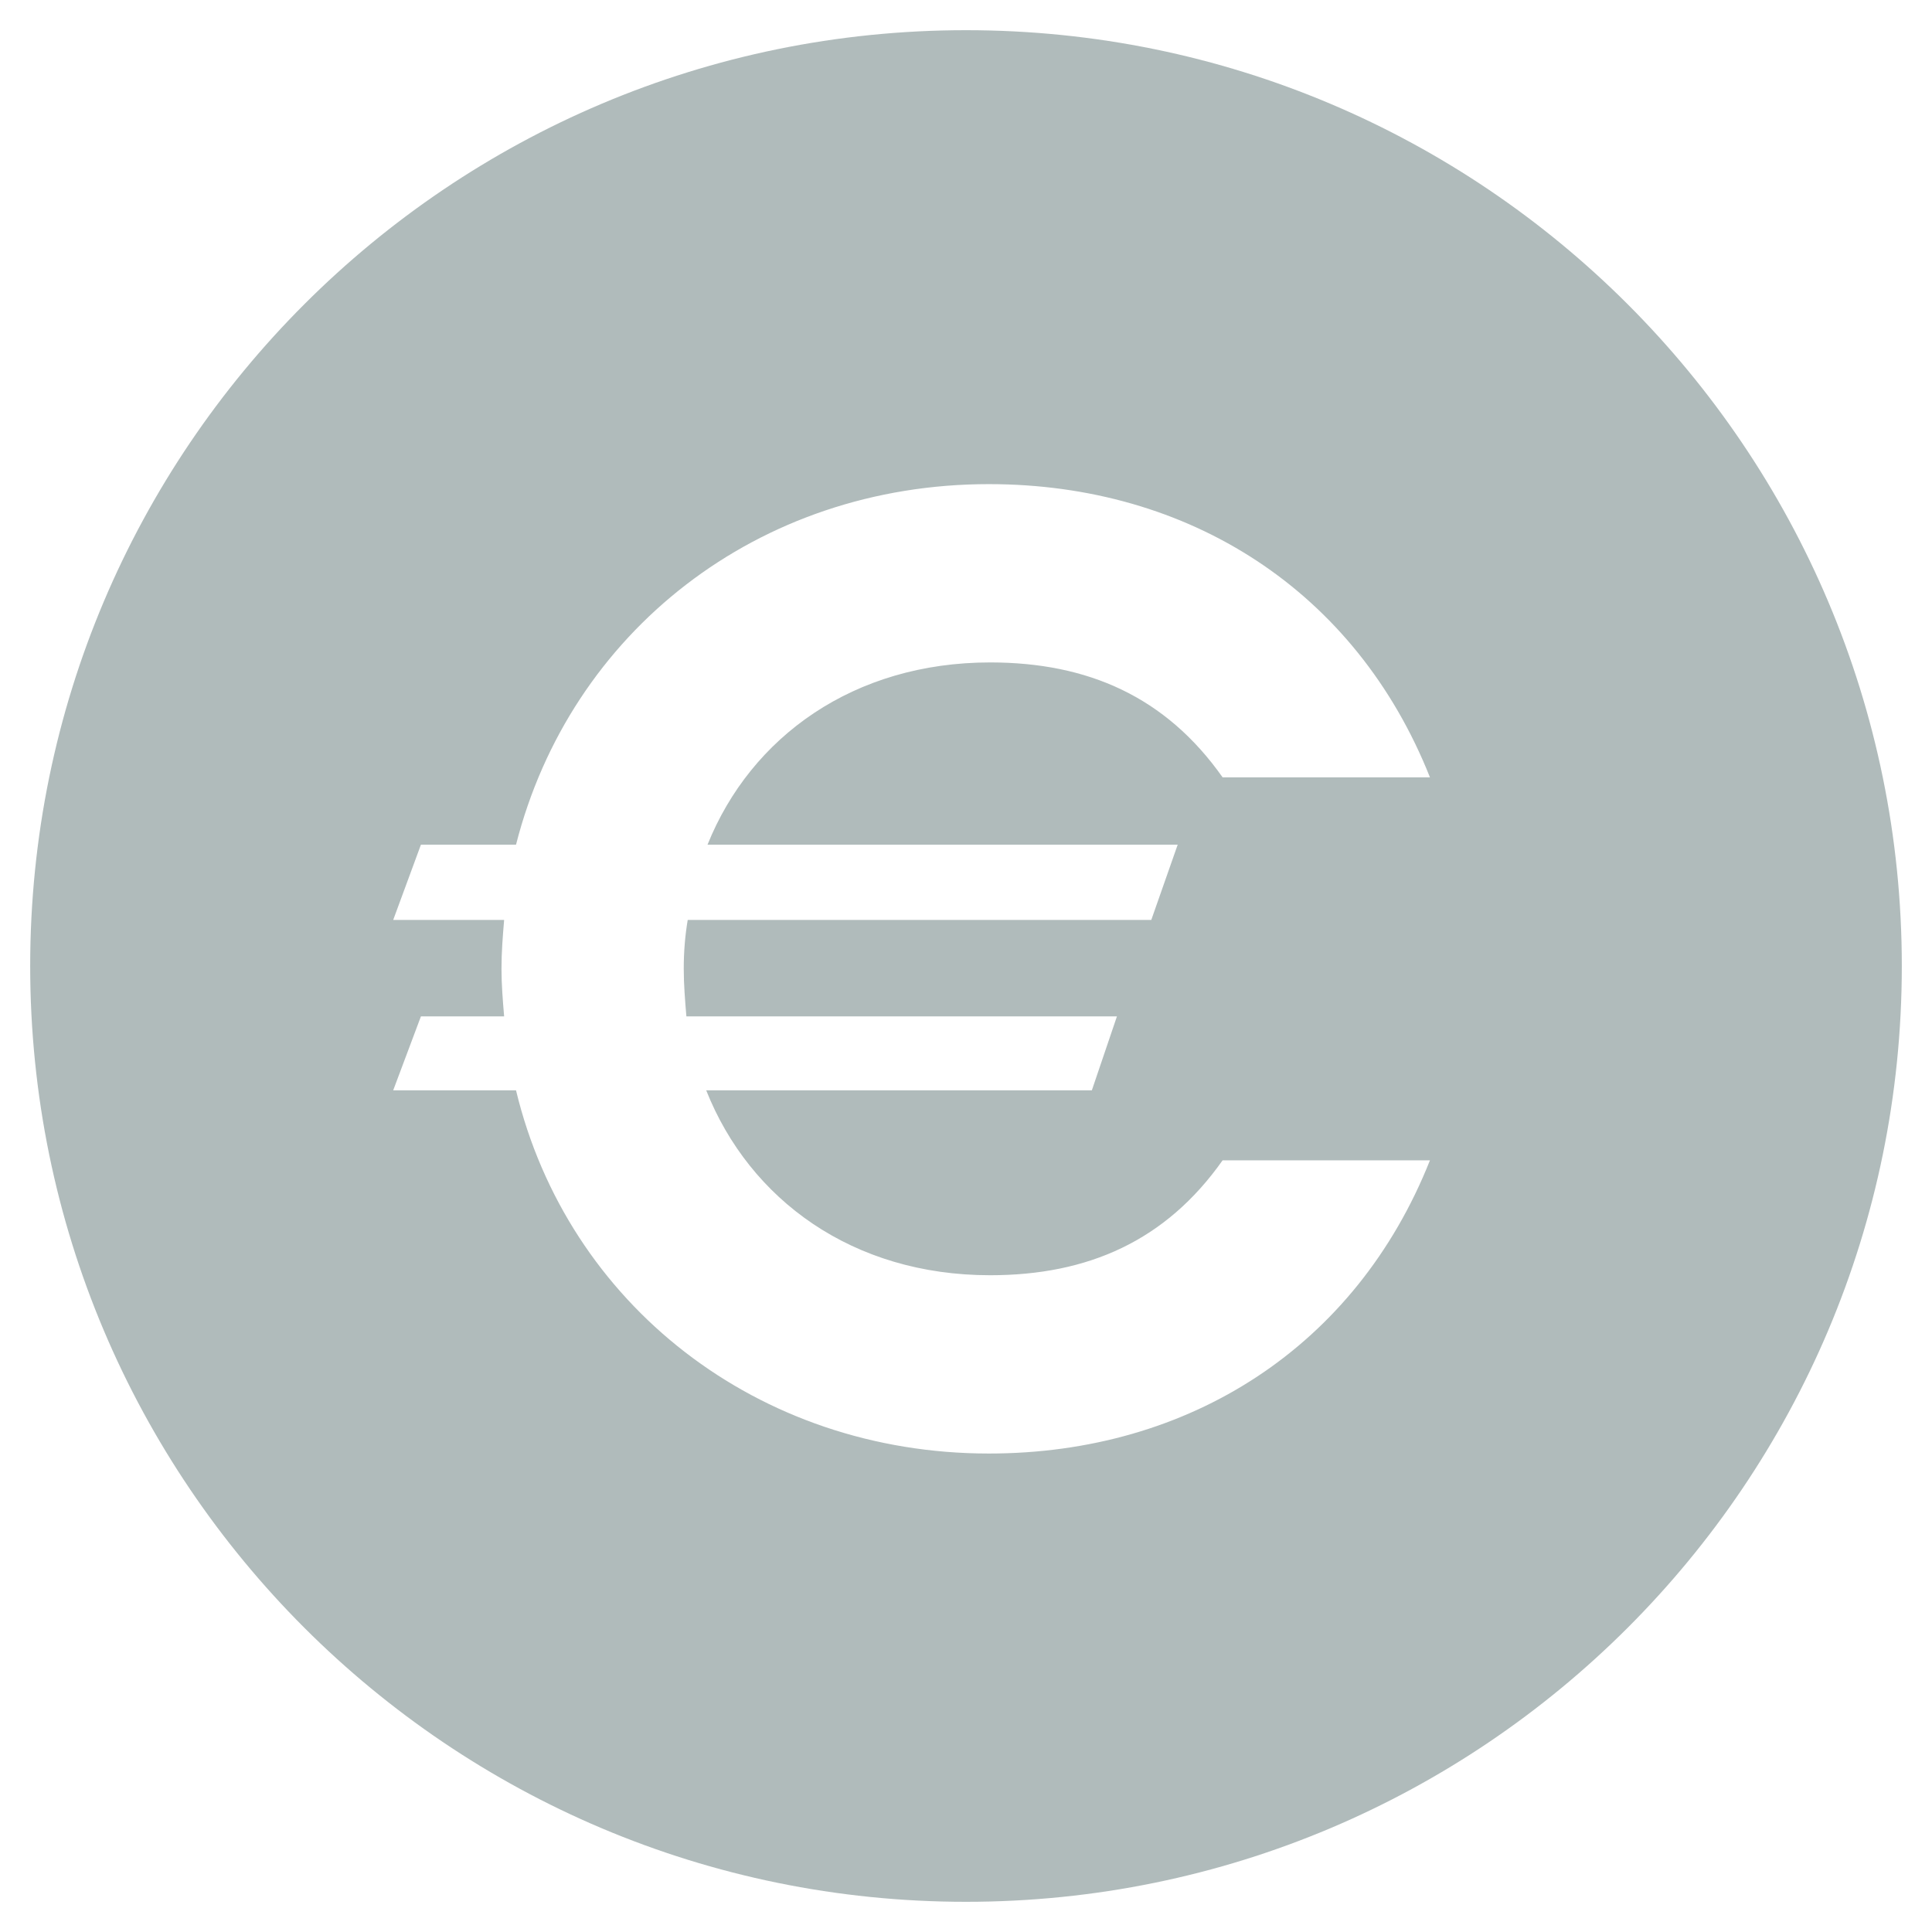 <svg viewBox="0 0 512 512" version="1.1" xmlns="http://www.w3.org/2000/svg" fill="#b0bbbb">
  <g transform="translate(8, 8)">
    <path d="M248,496 C111.033,496 0,384.967 0,248 C0,111.033 111.033,0 248,0 C384.967,0 496,111.033 496,248 C496,384.967 384.967,496 248,496 Z M96.2,280.95 L128.75,280.95 C142.4,337.65 192.8,377.2 254.05,377.2 C307.25,377.2 351.35,348.85 370.95,299.5 L316,299.5 C300.95,320.85 280.3,329.95 254.4,329.95 C218,329.95 190.7,310 179.15,280.95 L281.35,280.95 L288,261.35 L173.9,261.35 C173.55,257.15 173.2,252.95 173.2,248.75 C173.2,244.2 173.55,240 174.25,235.8 L297.1,235.8 L304.1,215.85 L179.5,215.85 C191.05,187.15 218.35,167.55 254.4,167.55 C280.3,167.55 300.95,176.65 316,198 L370.95,198 C351.35,148.65 307.25,120.3 254.05,120.3 C192.8,120.3 143.1,159.5 128.75,215.85 L103.55,215.85 L96.2,235.8 L125.6,235.8 C125.25,240 124.9,244.2 124.9,248.75 C124.9,252.95 125.25,257.15 125.6,261.35 L103.55,261.35 L96.2,280.95 Z"></path>
  </g>
</svg>
